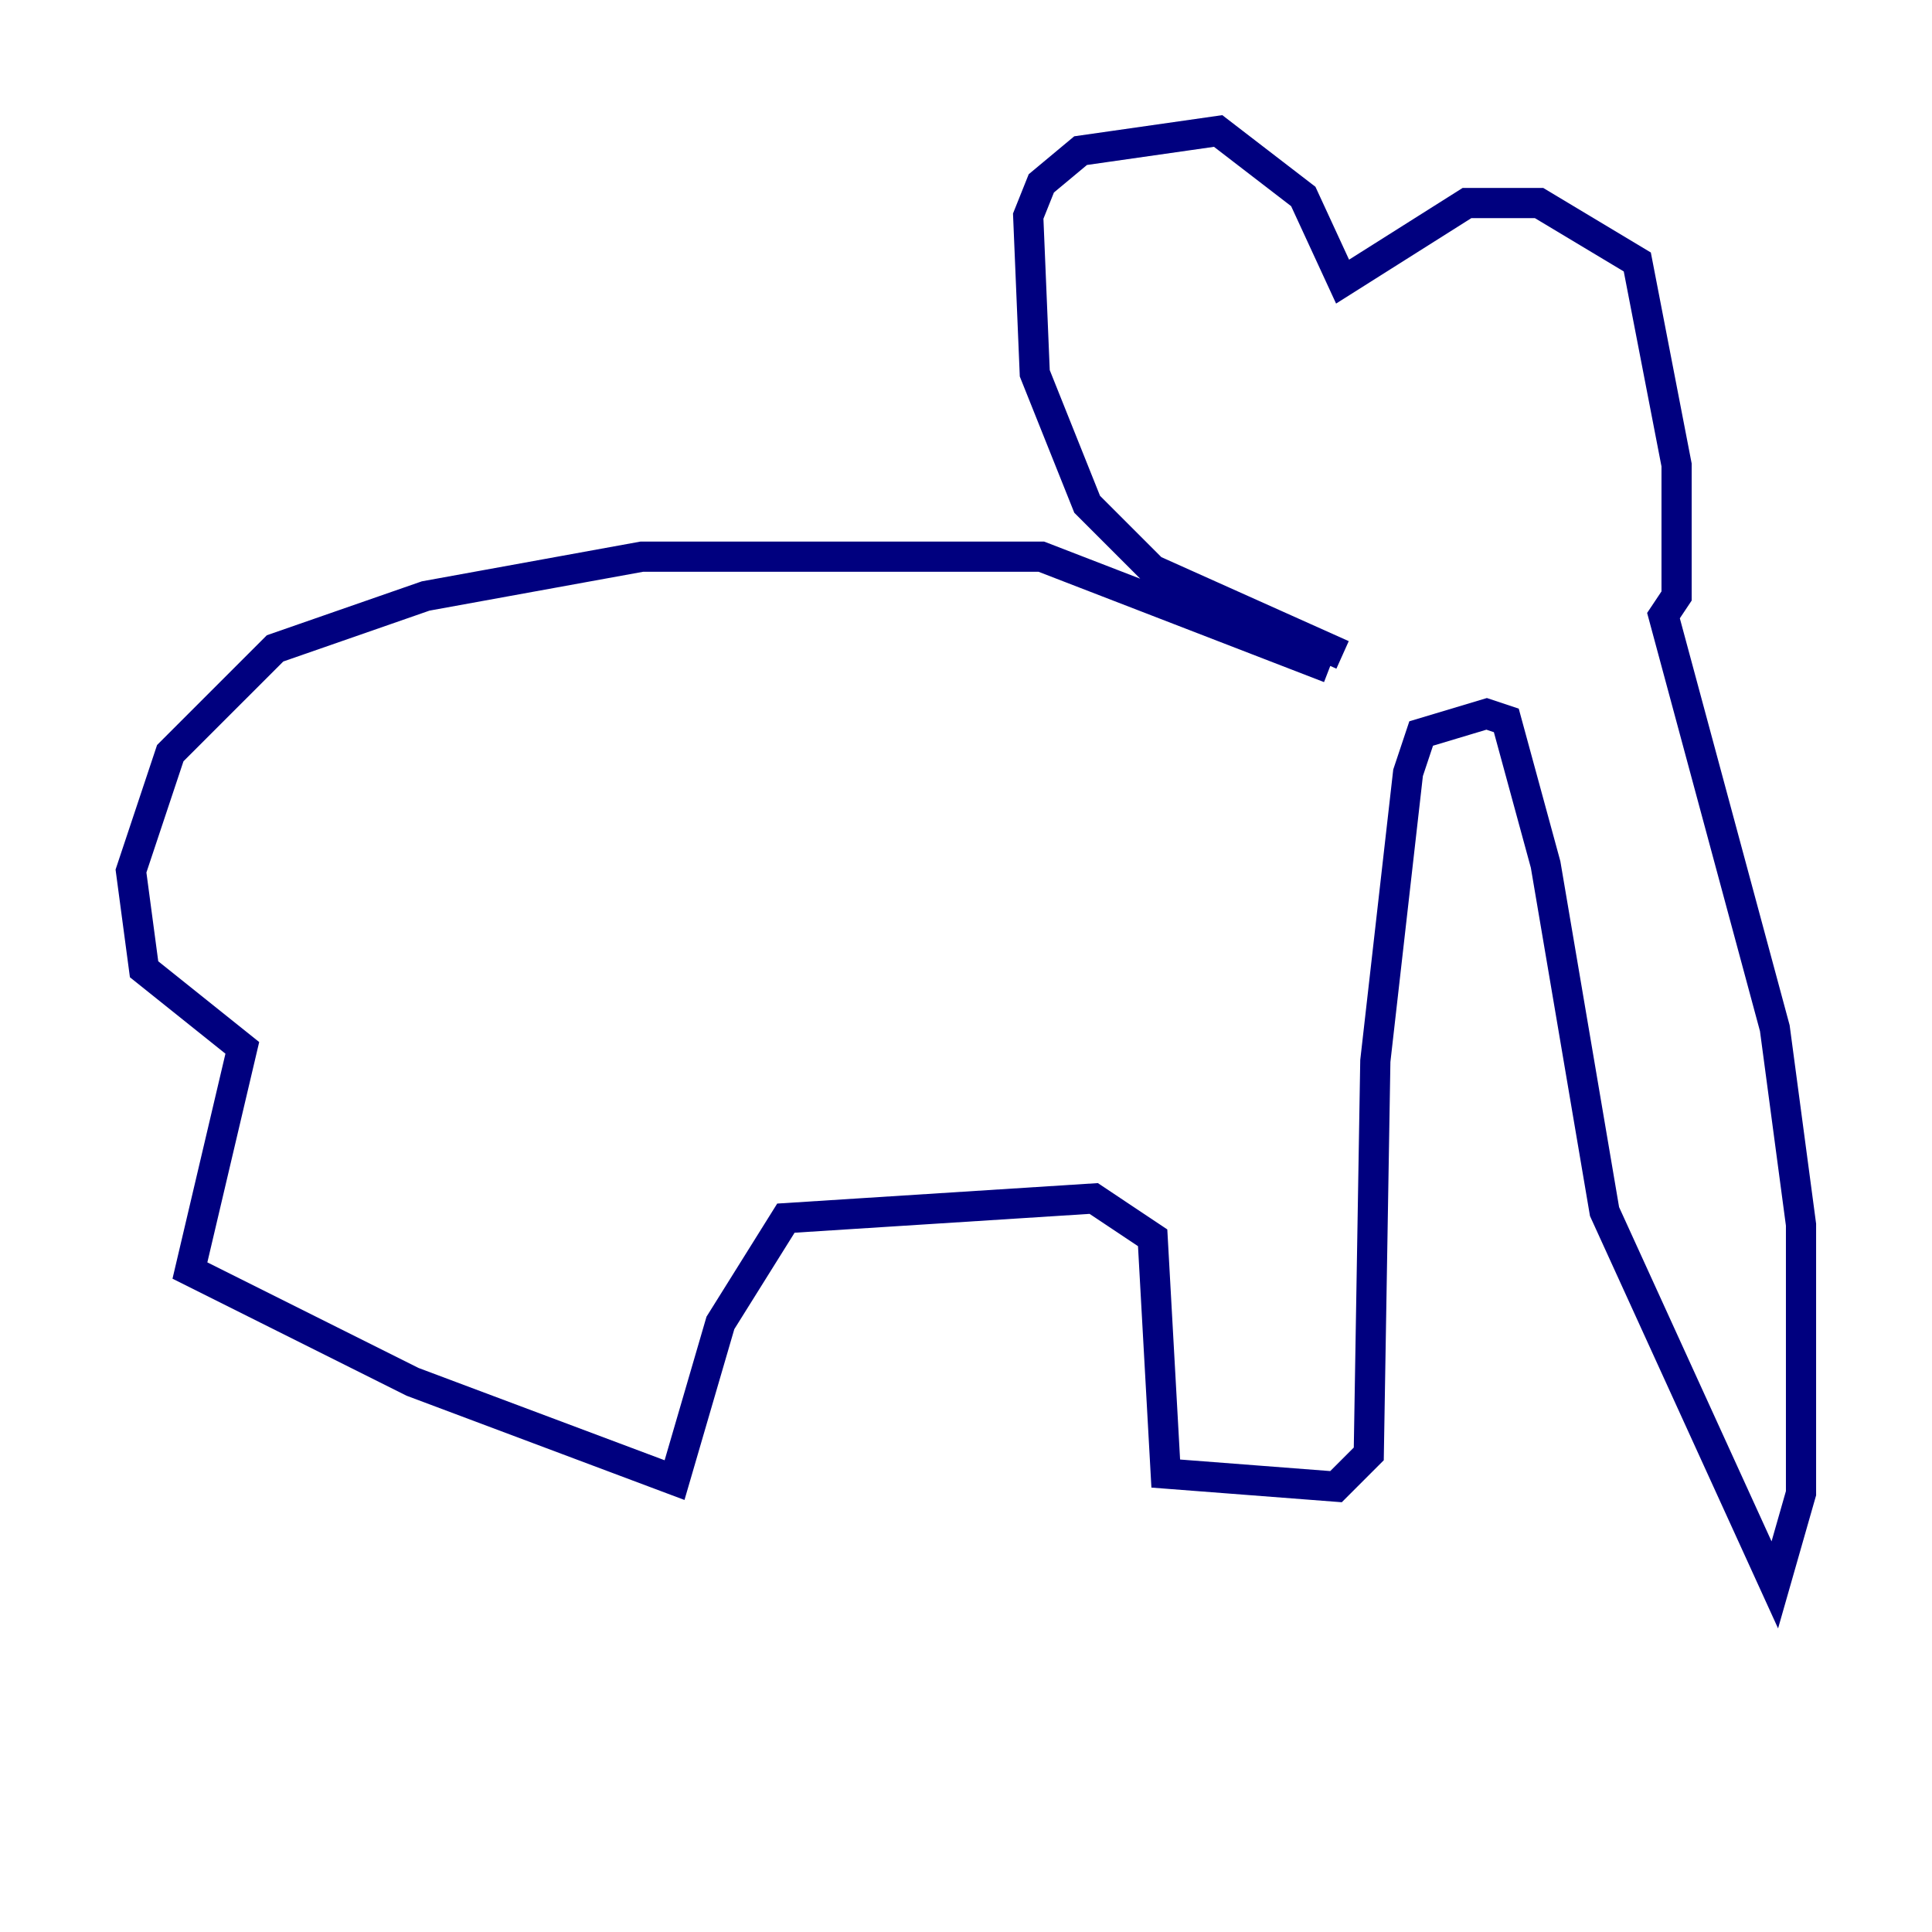 <?xml version="1.0" encoding="utf-8" ?>
<svg baseProfile="tiny" height="128" version="1.2" viewBox="0,0,128,128" width="128" xmlns="http://www.w3.org/2000/svg" xmlns:ev="http://www.w3.org/2001/xml-events" xmlns:xlink="http://www.w3.org/1999/xlink"><defs /><polyline fill="none" points="88.949,43.39 76.366,37.749 72.027,33.41 68.556,24.732 68.122,14.319 68.99,12.149 71.593,9.98 80.705,8.678 86.346,13.017 88.949,18.658 97.193,13.451 101.966,13.451 108.475,17.356 111.078,30.807 111.078,39.485 110.21,40.786 117.586,68.122 119.322,81.139 119.322,98.929 117.586,105.003 106.305,80.271 102.4,57.275 99.797,47.729 98.495,47.295 94.156,48.597 93.288,51.2 91.119,70.291 90.685,96.325 88.515,98.495 77.234,97.627 76.366,82.007 72.461,79.403 52.068,80.705 47.729,87.647 44.691,98.061 27.336,91.552 12.583,84.176 16.054,69.424 9.546,64.217 8.678,57.709 11.281,49.898 18.224,42.956 28.203,39.485 42.522,36.881 68.99,36.881 88.081,44.258" stroke="#00007f" stroke-width="2" /></svg>
